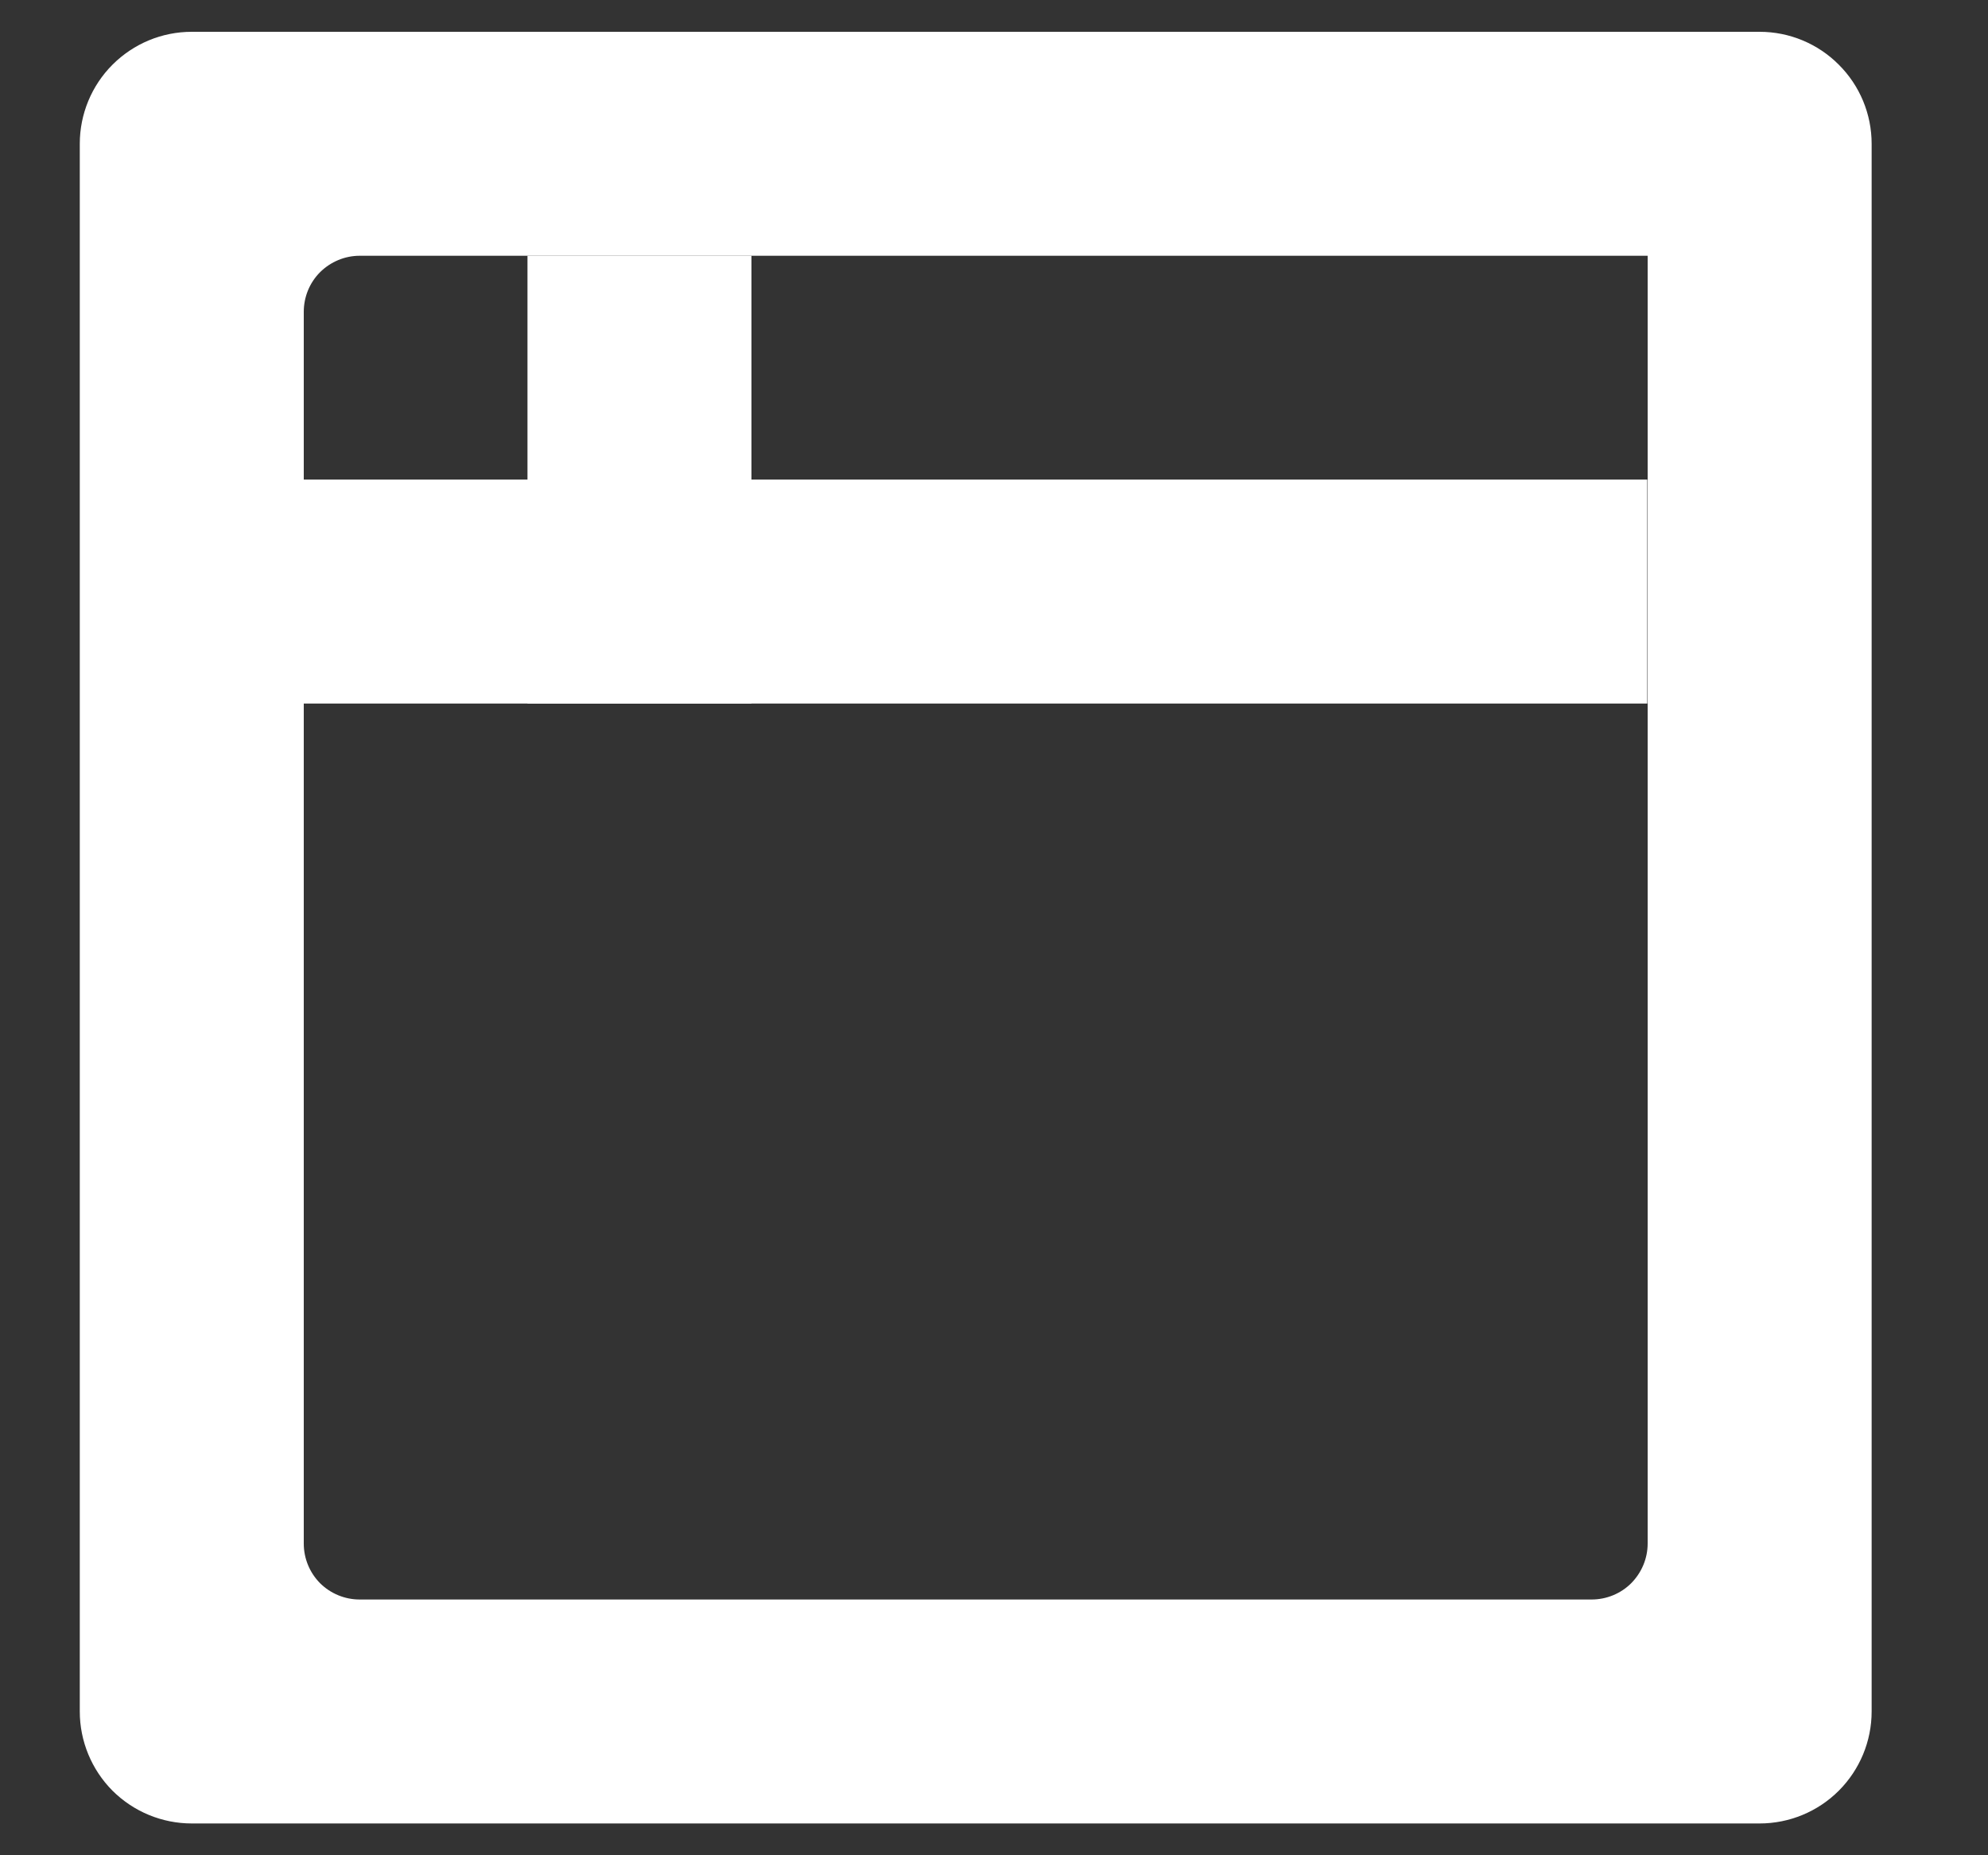 <svg width="15" height="14" viewBox="0 0 15 14" fill="none" xmlns="http://www.w3.org/2000/svg">
<rect x="0" y="0" width="15" height="14" fill="#333333" stroke="none"/>
<g clip-path="url(#clip0_1687_1608)">
<path d="M5.67 1.93H3.98V5.31H5.67V1.93Z" fill="white"/>
<path d="M12.429 3.619H2.289V5.309H12.429V3.619Z" fill="white"/>
<path d="M13.277 0.24H1.447C1.222 0.24 1.008 0.329 0.849 0.488C0.691 0.646 0.602 0.861 0.602 1.085L0.602 12.915C0.602 13.139 0.691 13.354 0.849 13.513C1.008 13.671 1.222 13.76 1.447 13.76H13.277C13.501 13.76 13.716 13.671 13.874 13.513C14.033 13.354 14.122 13.139 14.122 12.915V1.085C14.122 0.861 14.033 0.646 13.874 0.488C13.716 0.329 13.501 0.24 13.277 0.24V0.24ZM12.432 11.648C12.432 11.76 12.387 11.867 12.308 11.947C12.229 12.026 12.121 12.07 12.009 12.07H2.714C2.602 12.07 2.495 12.026 2.415 11.947C2.336 11.867 2.292 11.76 2.292 11.648V2.353C2.292 2.241 2.336 2.133 2.415 2.054C2.495 1.975 2.602 1.93 2.714 1.93H12.432V11.648Z" fill="white"/>
</g>
<defs>
<clipPath id="clip0_1687_1608">
<rect width="13.52" height="13.52" fill="white" transform="translate(0.602 0.24)"/>
</clipPath>
</defs>
</svg>
